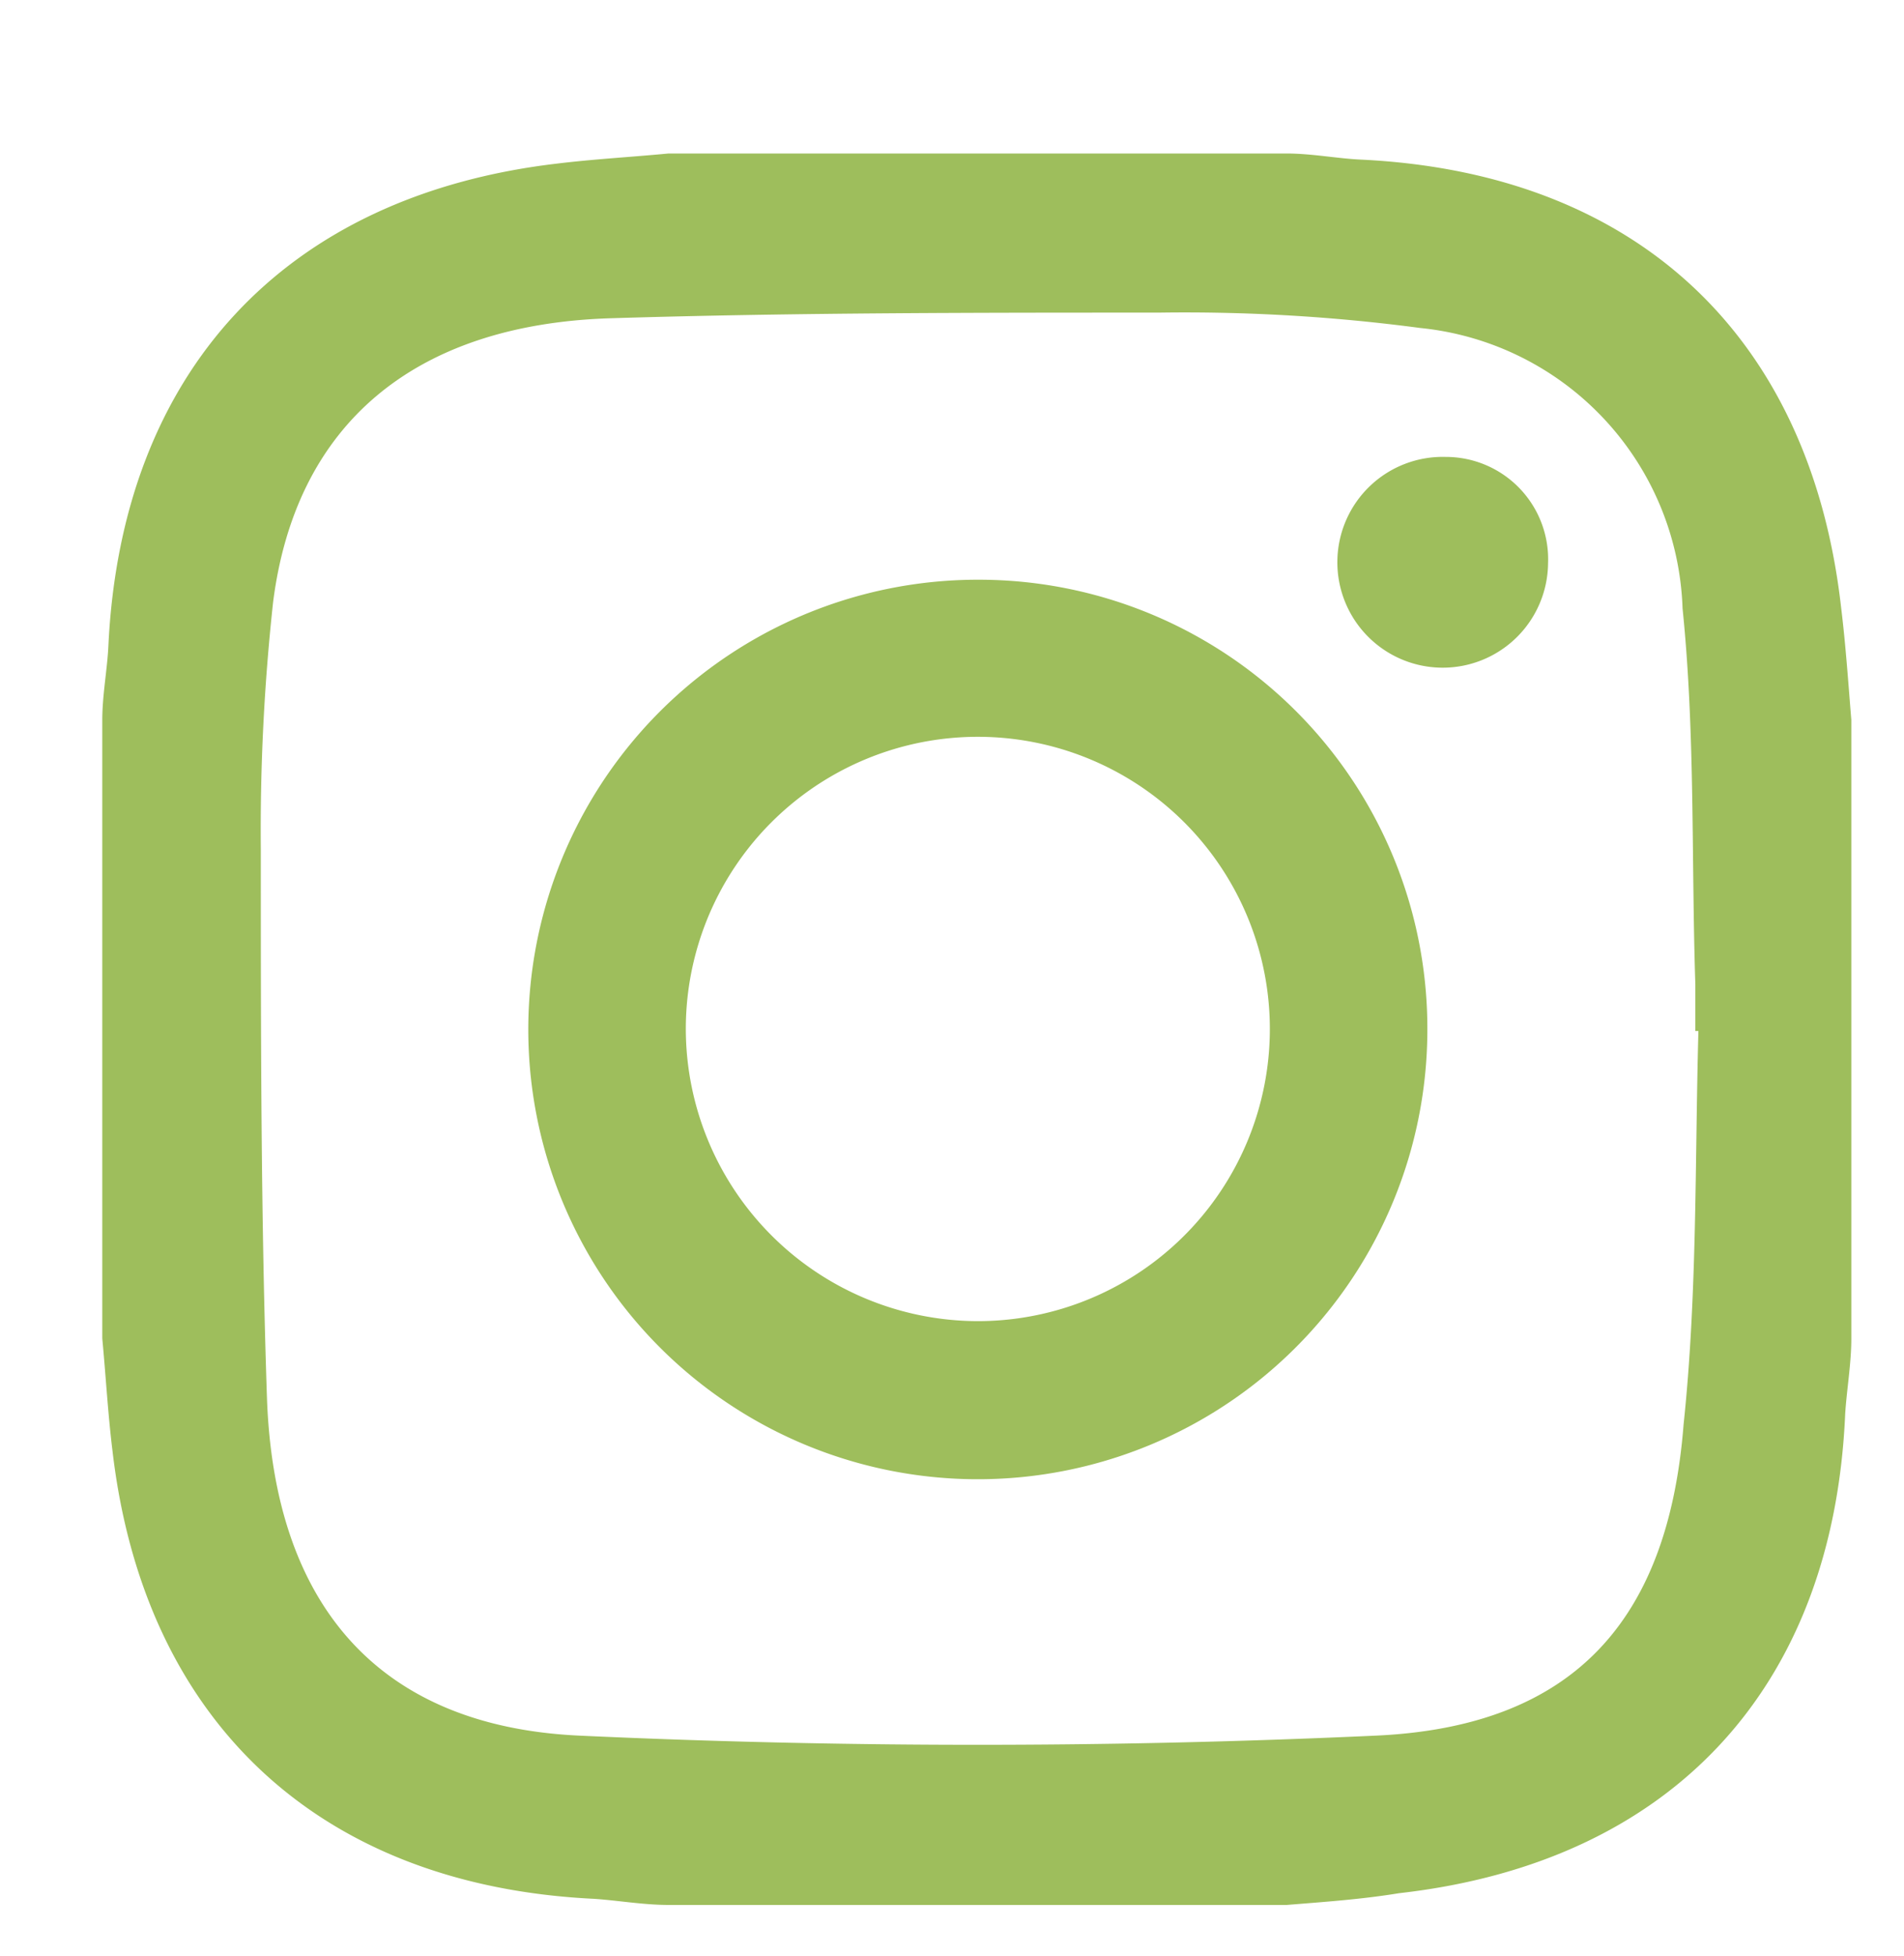<svg id="Layer_1" data-name="Layer 1" xmlns="http://www.w3.org/2000/svg" viewBox="0 0 37.23 38.23"><defs><style>.cls-1{fill:#9ebe5c;}</style></defs><title>logo</title><g id="adXm4Q"><path class="cls-1" d="M25.16,37.23H13.07c-.49,0-1-.09-1.46-.12-5.35-.26-8.79-3.45-9.41-8.75-.09-.73-.13-1.46-.2-2.2V14.07c0-.49.1-1,.12-1.46.26-5.35,3.45-8.78,8.75-9.41.73-.09,1.47-.13,2.2-.2H25.16c.49,0,1,.1,1.46.12C32,3.38,35.4,6.57,36,11.87c.09.73.14,1.47.2,2.2V26.16c0,.49-.09,1-.12,1.47C35.85,33,32.67,36.4,27.36,37,26.63,37.12,25.9,37.17,25.16,37.23Zm8.05-17.08h-.06v-.91c-.08-2.45,0-4.91-.25-7.35a5.7,5.7,0,0,0-5.13-5.48,34.93,34.93,0,0,0-5.12-.3c-3.57,0-7.14,0-10.71.11-3.85.12-6.16,2.08-6.6,5.55a41.07,41.07,0,0,0-.24,4.84c0,3.57,0,7.14.12,10.71.14,4,2.14,6.41,6.09,6.6,5.19.24,10.41.24,15.61,0,3.83-.18,5.7-2.23,6-6.08C33.19,25.29,33.14,22.71,33.21,20.15Z"/><path class="cls-1" d="M27.91,20.11a8.79,8.79,0,1,1-8.77-8.78A8.77,8.77,0,0,1,27.91,20.11Zm-8.82,5.71a5.71,5.71,0,1,0-5.68-5.71A5.72,5.72,0,0,0,19.09,25.82Z"/><path class="cls-1" d="M28.27,8.93a2,2,0,0,1,2,2.08,2.06,2.06,0,1,1-2-2.08Z"/></g></svg>